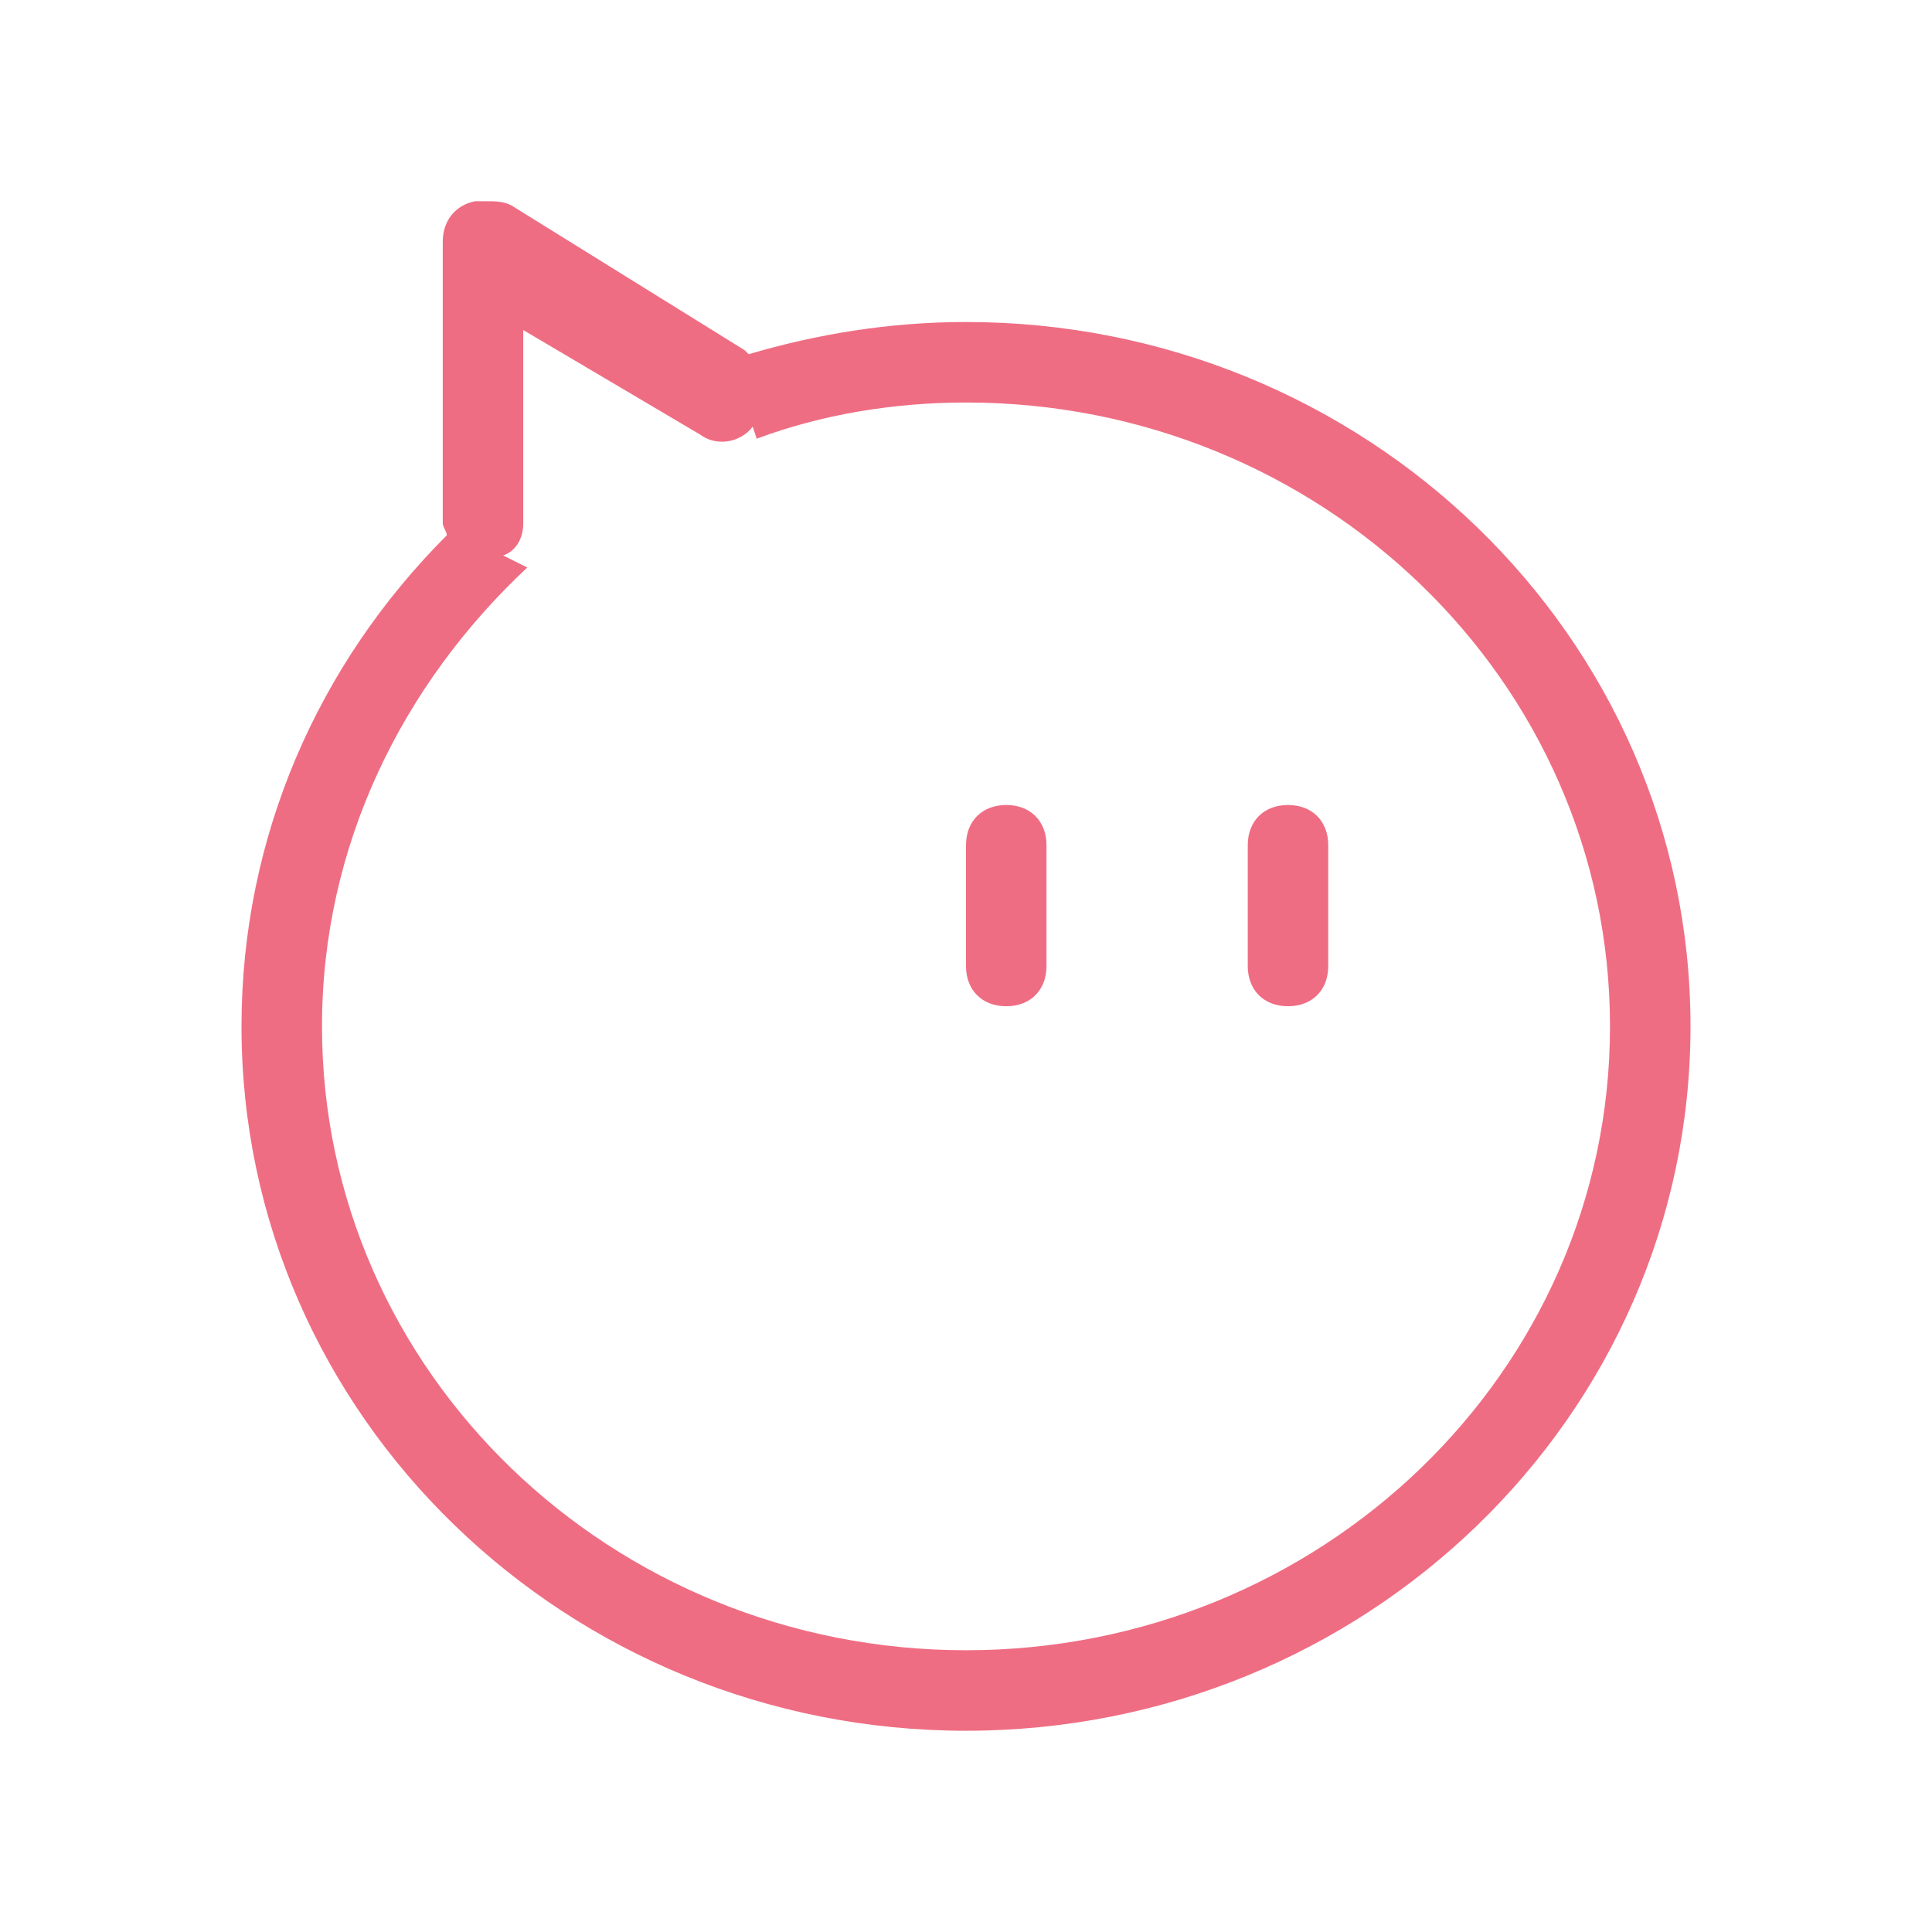 <?xml version="1.0" standalone="no"?><!DOCTYPE svg PUBLIC "-//W3C//DTD SVG 1.1//EN" "http://www.w3.org/Graphics/SVG/1.1/DTD/svg11.dtd"><svg t="1555919171672" class="icon" style="" viewBox="0 0 1024 1024" version="1.1" xmlns="http://www.w3.org/2000/svg" p-id="15489" xmlns:xlink="http://www.w3.org/1999/xlink" width="200" height="200"><defs><style type="text/css"></style></defs><path d="M512 917.333c-211.2 0-384-166.4-384-373.333 0-100.267 40.533-192 108.8-260.267 0-2.133-2.133-4.267-2.133-6.4L234.667 128c0-10.667 6.4-19.2 17.067-21.333 0 0 0 0 2.133 0 2.133 0 2.133 0 2.133 0 0 0 0 0 2.133 0 4.267 0 8.533 0 12.8 2.133l123.733 76.8c0 0 2.133 2.133 2.133 2.133C433.067 177.067 471.467 170.667 512 170.667c211.2 0 384 166.4 384 373.333C896 750.933 723.2 917.333 512 917.333zM512 213.333c-38.4 0-76.8 6.4-110.933 19.2l-2.133-6.4c-6.4 8.533-19.2 10.667-27.733 4.267L277.333 174.933 277.333 277.333c0 8.533-4.267 14.933-10.667 17.067l12.8 6.4C213.333 362.667 170.667 448 170.667 544 170.667 727.467 324.267 874.667 512 874.667c187.733 0 341.333-147.2 341.333-330.667C853.333 360.533 699.733 213.333 512 213.333zM682.667 533.333c-12.8 0-21.333-8.533-21.333-21.333l0-64c0-12.8 8.533-21.333 21.333-21.333 12.8 0 21.333 8.533 21.333 21.333l0 64C704 524.8 695.467 533.333 682.667 533.333zM533.333 533.333c-12.8 0-21.333-8.533-21.333-21.333l0-21.333 0-21.333 0-21.333c0-12.8 8.533-21.333 21.333-21.333s21.333 8.533 21.333 21.333l0 21.333 0 21.333 0 21.333C554.667 524.8 546.133 533.333 533.333 533.333z" p-id="15490" fill="#EF6D83"></path></svg>